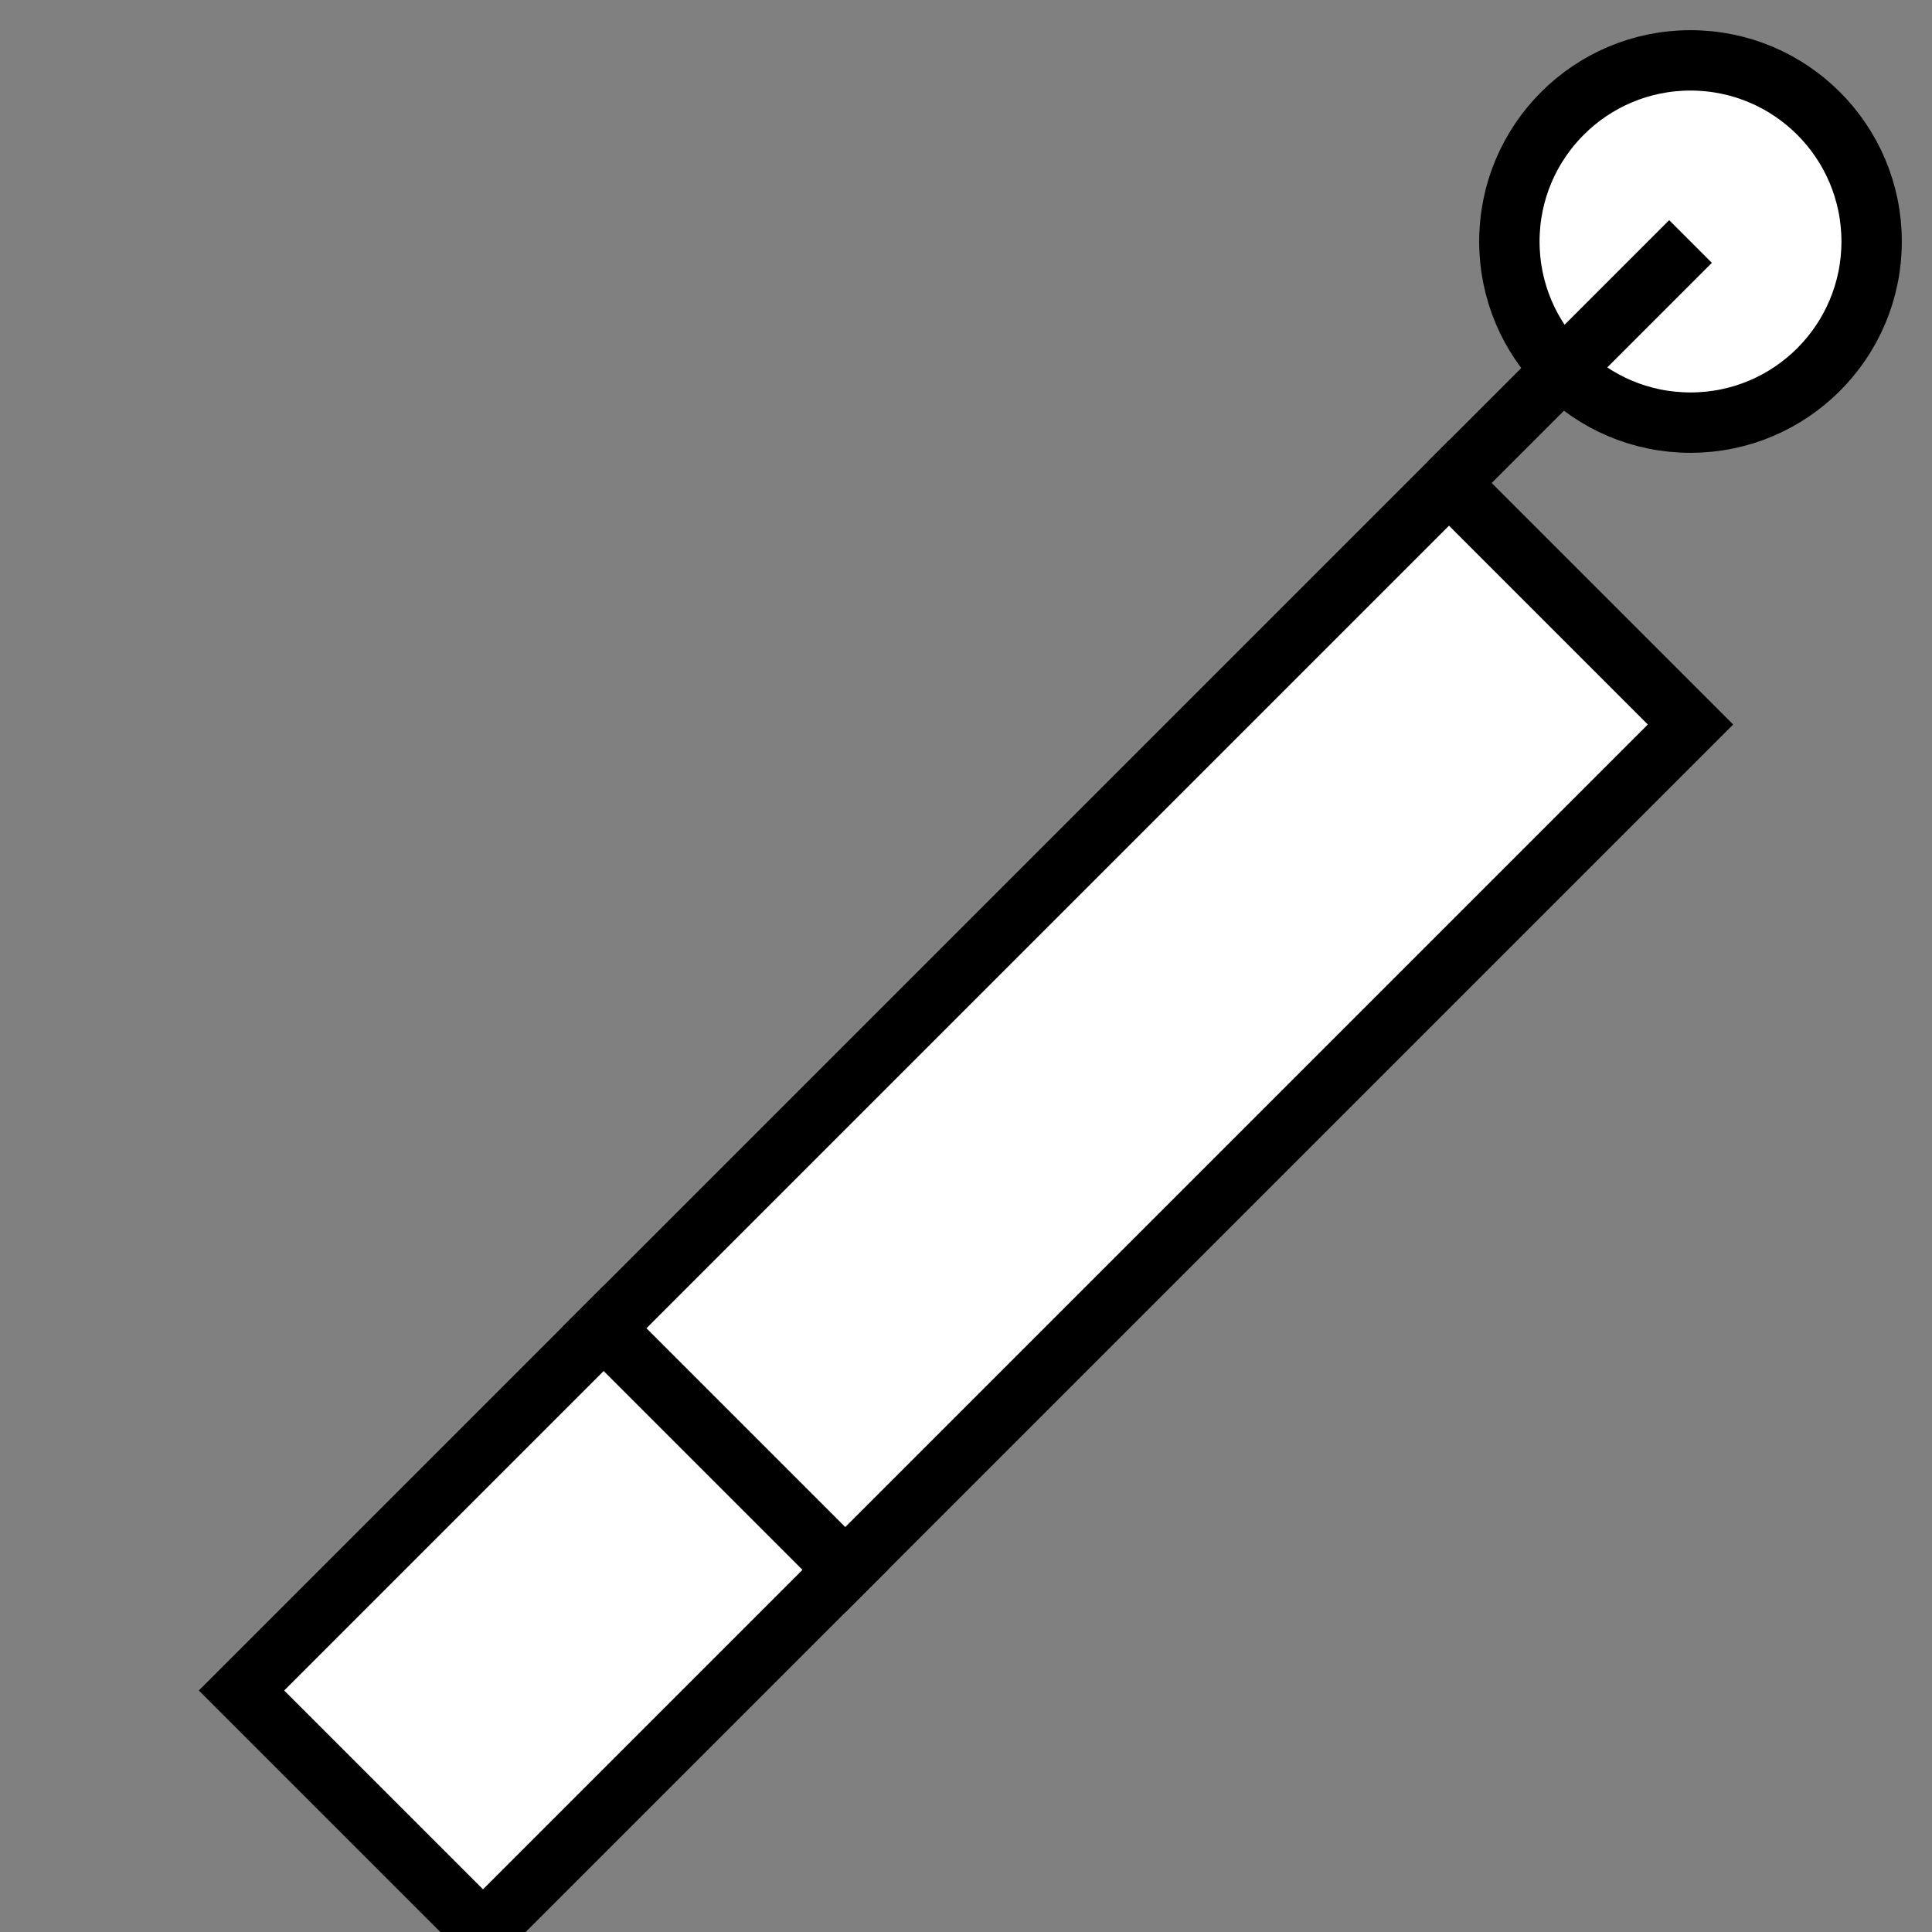 <svg xmlns="http://www.w3.org/2000/svg" width="32" height="32" viewBox="0 0 32 32">
  <rect x="0" y="0" width="32" height="32" fill="#808080" stroke="none"/>
  <!-- Simple eyedropper with bold outlines for Mac Chrome -->
  <g stroke="black" stroke-width="2" fill="none">
    <path d="M10 22L4 28L8 32L14 26L10 22Z" fill="#ffffff" stroke="black" stroke-width="1"/>
    <path d="M24 8L10 22L14 26L28 12L24 8Z" fill="#ffffff" stroke="black" stroke-width="1"/>
    <circle cx="28" cy="4" r="3" fill="#ffffff" stroke="black" stroke-width="1"/>
    <line x1="24" y1="8" x2="28" y2="4" stroke="black" stroke-width="1"/>
  </g>
</svg> 